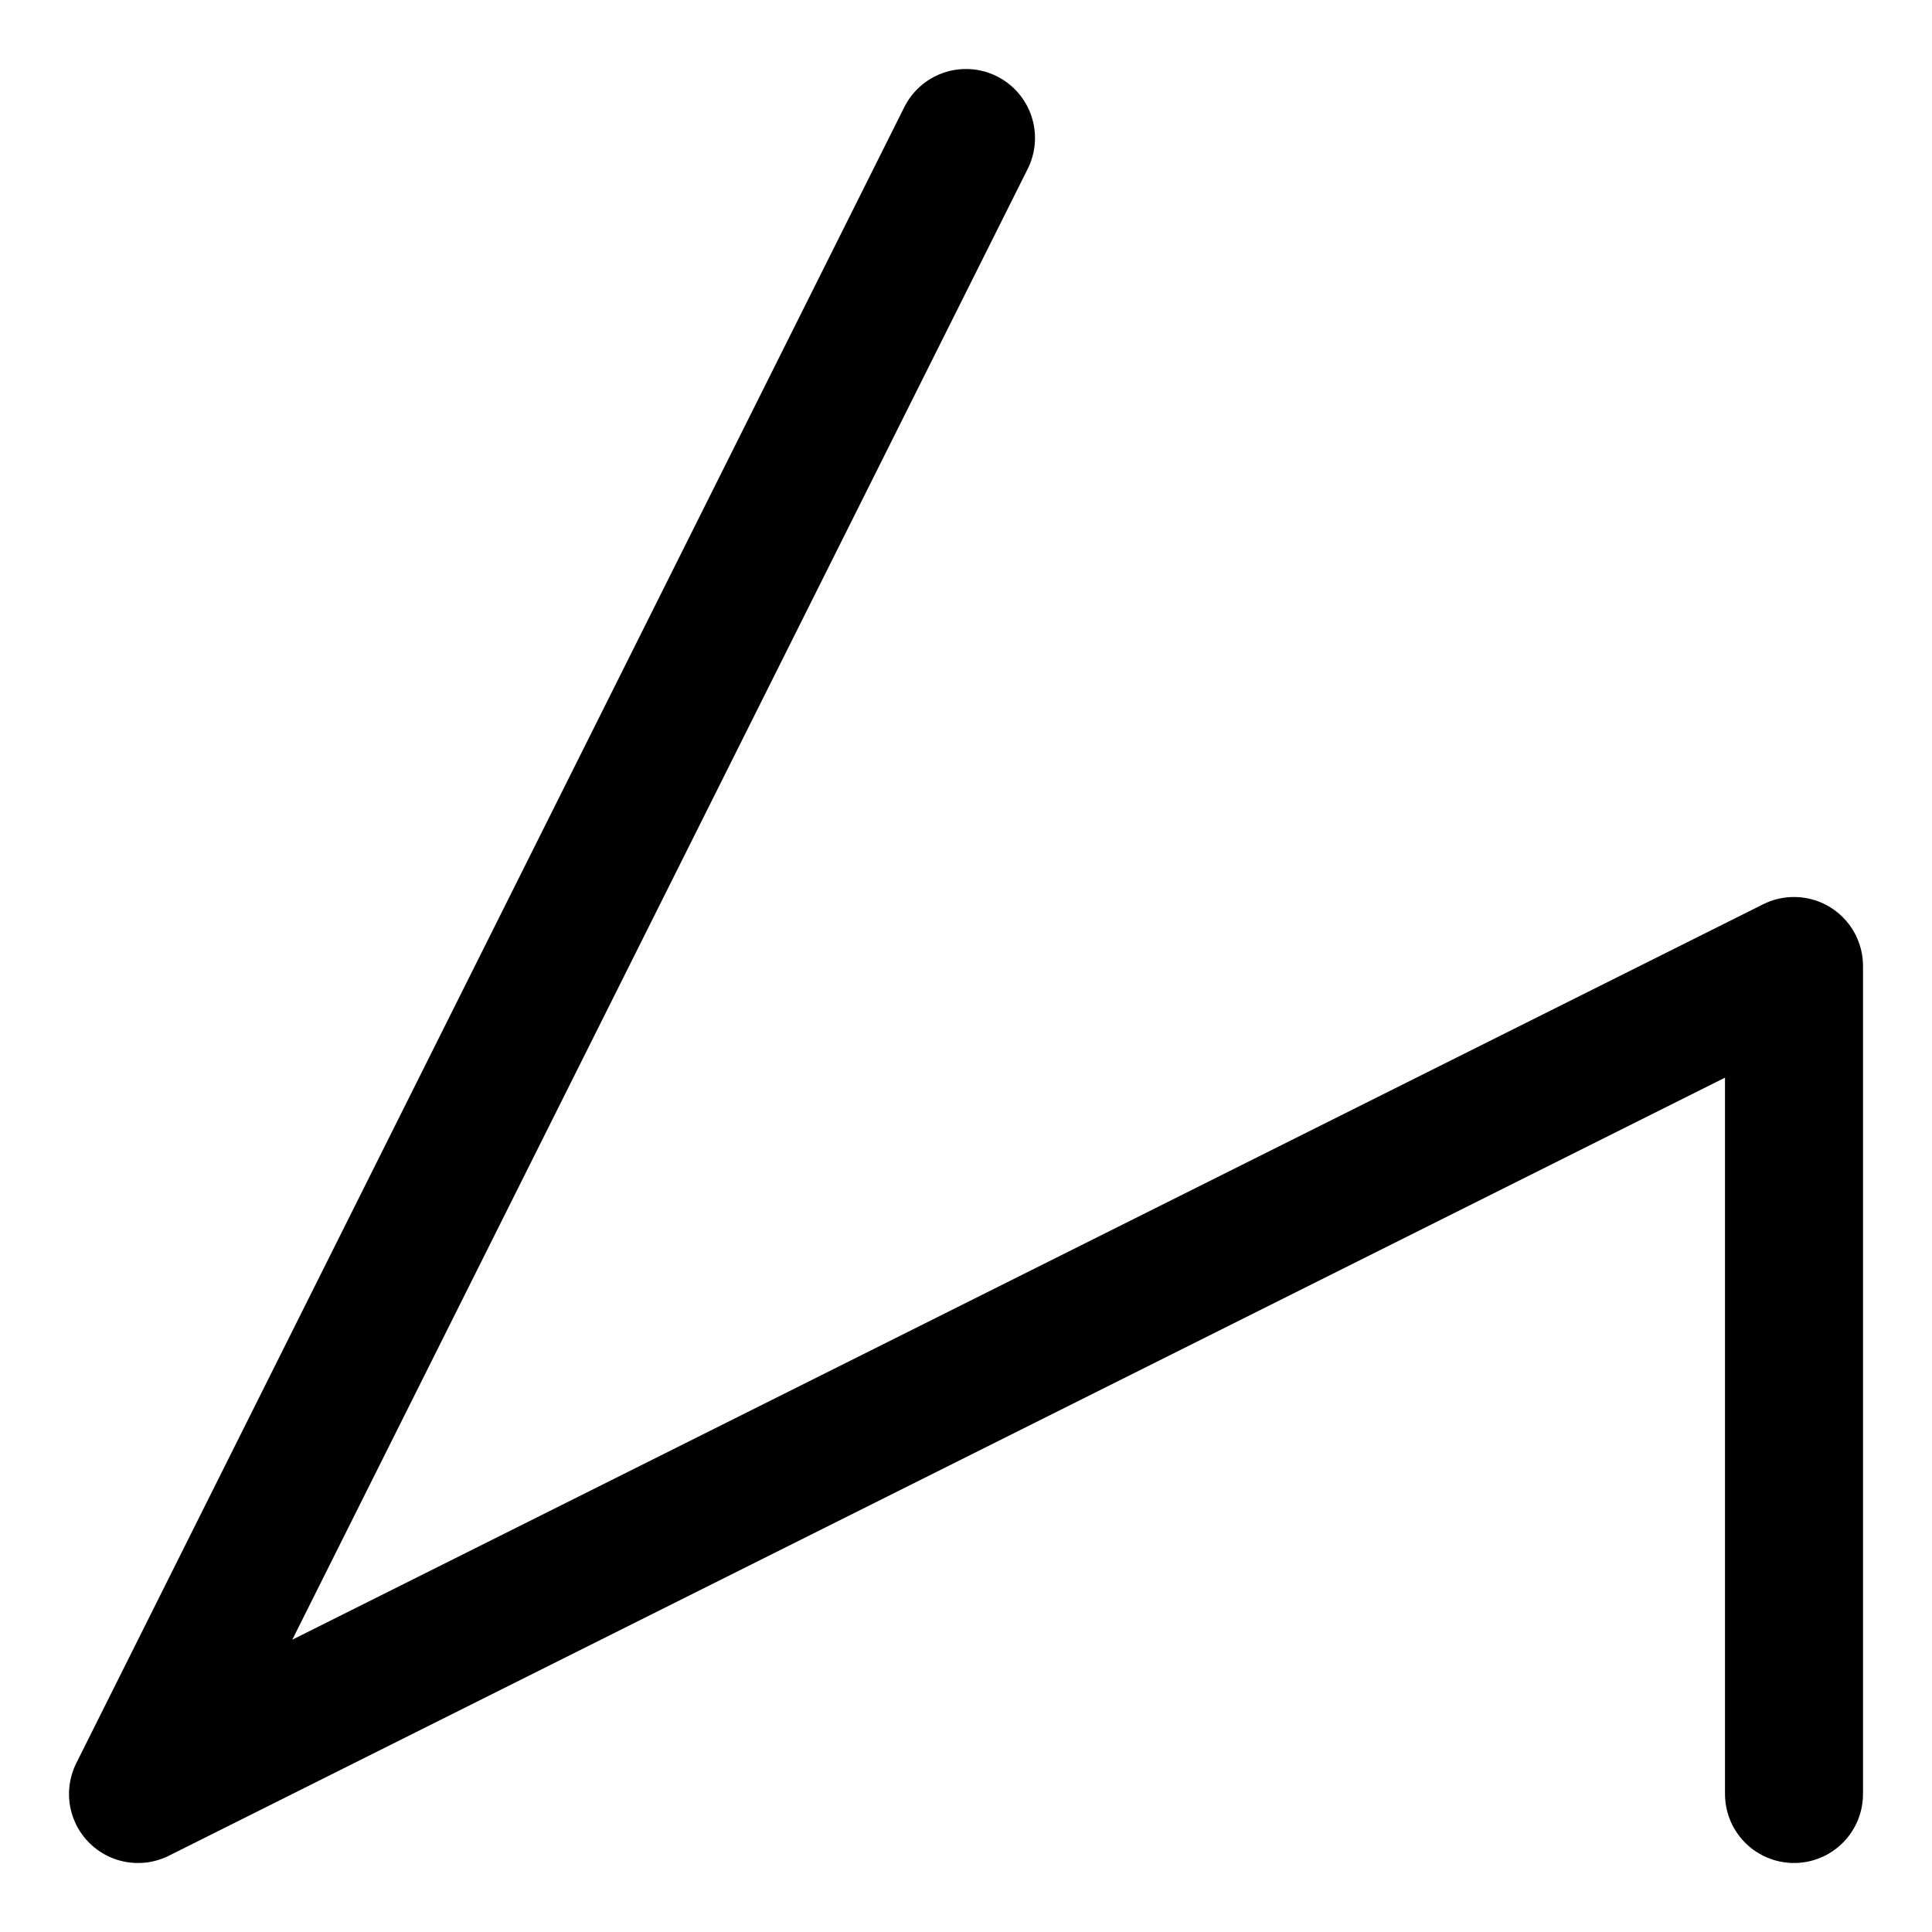 <?xml version="1.0" encoding="utf-8"?>
<!DOCTYPE svg PUBLIC "-//W3C//DTD SVG 1.1//EN" "http://www.w3.org/Graphics/SVG/1.1/DTD/svg11.dtd">
<svg version="1.1" xmlns="http://www.w3.org/2000/svg" width="8cm" height="8cm" viewBox="-1 -1 14 14">
	<path id="char" style="fill:none;stroke:#000000;stroke-linecap:round;stroke-linejoin:round;" d="M 6,0 L 0,12 L 12,6 L 12,12" />
</svg>
